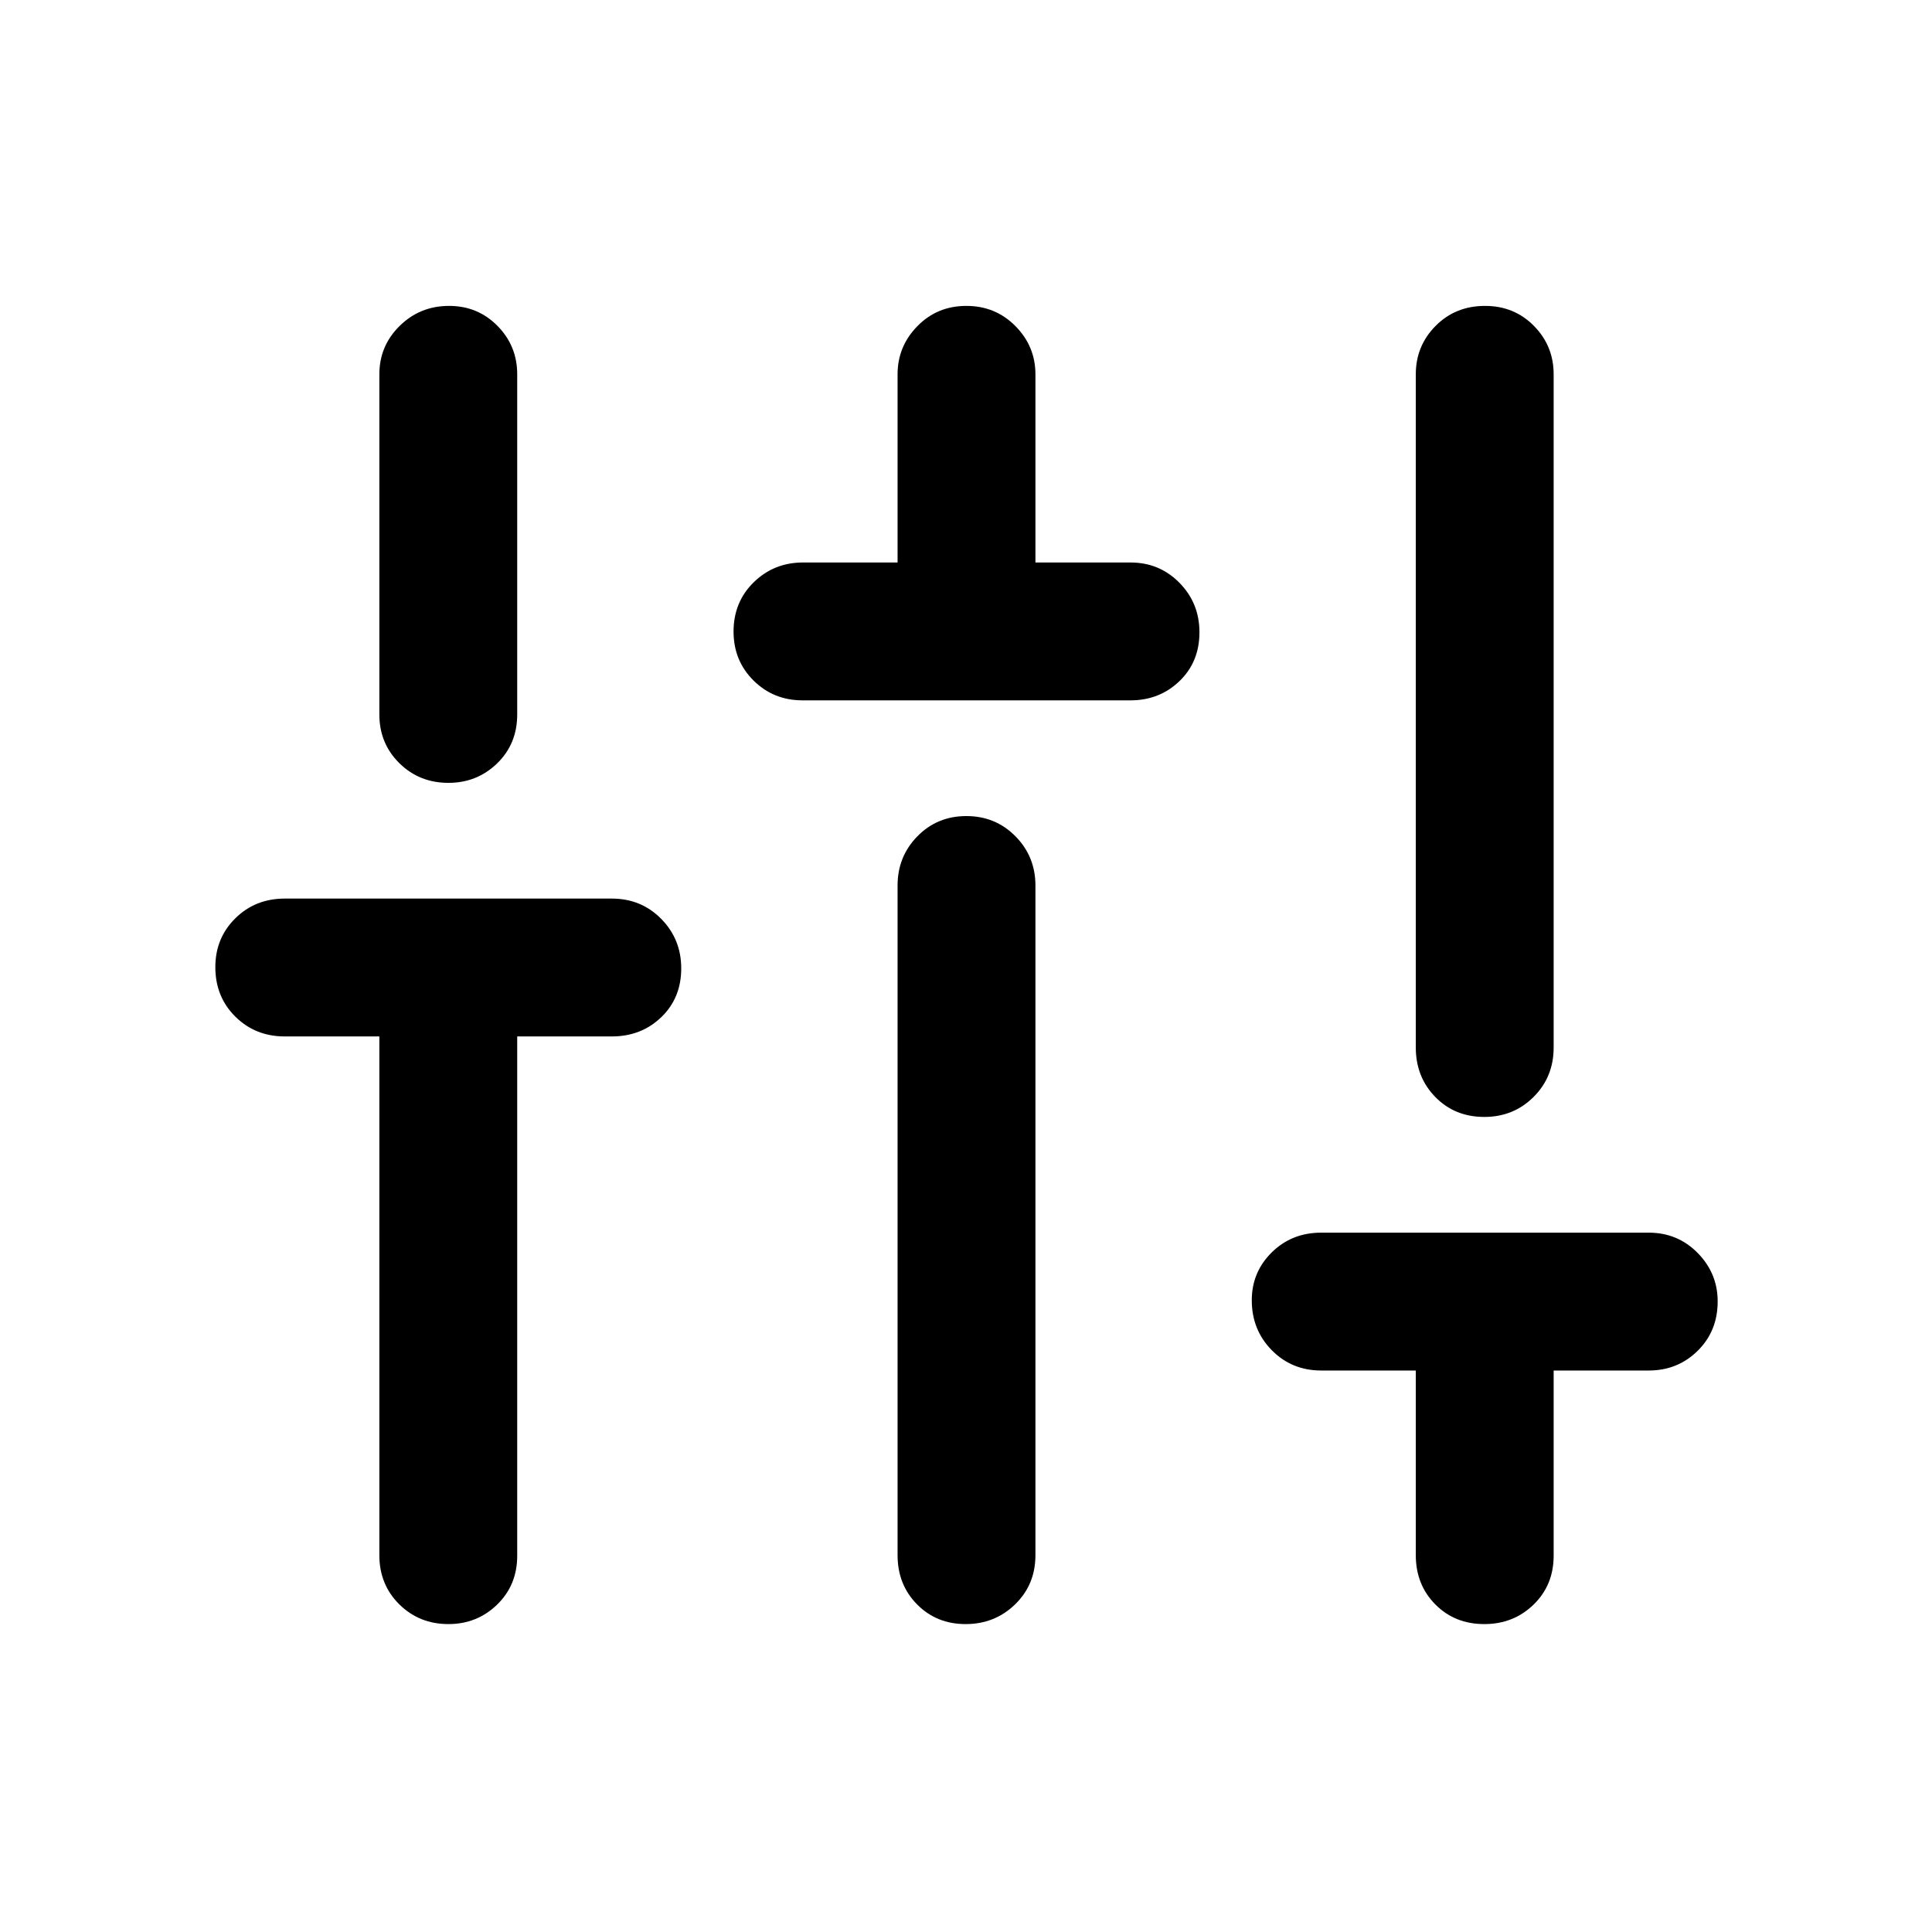 <svg xmlns="http://www.w3.org/2000/svg" height="48" viewBox="0 -960 960 960" width="48"><path d="M222.824-153q-14.476 0-24.4-9.799-9.924-9.799-9.924-24.44V-445h-47q-14.642 0-24.571-9.849-9.929-9.85-9.929-24.565 0-14.477 9.929-24.282 9.929-9.804 24.571-9.804H304q14.641 0 24.57 10.099 9.93 10.1 9.93 24.577 0 14.715-9.93 24.27Q318.641-445 304-445h-47v258q0 14.641-9.98 24.321Q237.04-153 222.824-153Zm0-418q-14.476 0-24.4-9.799Q188.5-590.598 188.5-605v-169q0-14.141 10.099-24.071Q208.698-808 223.175-808q14.216 0 24.02 9.929Q257-788.141 257-774v169q0 14.641-9.98 24.321Q237.04-571 222.824-571Zm175.937-41q-14.402 0-24.332-9.849-9.929-9.85-9.929-24.327 0-14.715 10.049-24.52Q384.598-680.5 399-680.5h47V-774q0-13.902 9.849-23.951Q465.699-808 480.175-808q14.477 0 24.401 10.049T514.5-774v93.5h47.239q14.402 0 24.332 10.099 9.929 10.1 9.929 24.576 0 14.716-9.929 24.271-9.93 9.554-24.332 9.554H398.761Zm81.064 459q-14.477 0-24.151-9.799T446-187.239V-520q0-14.402 9.849-24.451 9.85-10.049 24.326-10.049 14.477 0 24.401 10.049T514.5-520v332.761q0 14.641-10.099 24.44-10.1 9.799-24.576 9.799Zm257.739 0q-14.716 0-24.39-9.799-9.674-9.799-9.674-24.44V-279h-47q-14.641 0-24.57-10.099-9.93-10.1-9.93-24.815 0-13.977 9.93-23.782 9.929-9.804 24.57-9.804h162.739q14.403 0 24.332 10.099 9.929 10.1 9.929 24.077 0 14.715-9.929 24.52Q833.642-279 819.239-279H772v92q0 14.641-9.979 24.321-9.98 9.679-24.457 9.679Zm0-252q-14.716 0-24.39-9.929-9.674-9.93-9.674-24.571V-774q0-14.141 9.849-24.071 9.85-9.929 24.566-9.929 14.477 0 24.281 9.929Q772-788.141 772-774v334.5q0 14.641-9.979 24.571-9.98 9.929-24.457 9.929Z"/></svg>